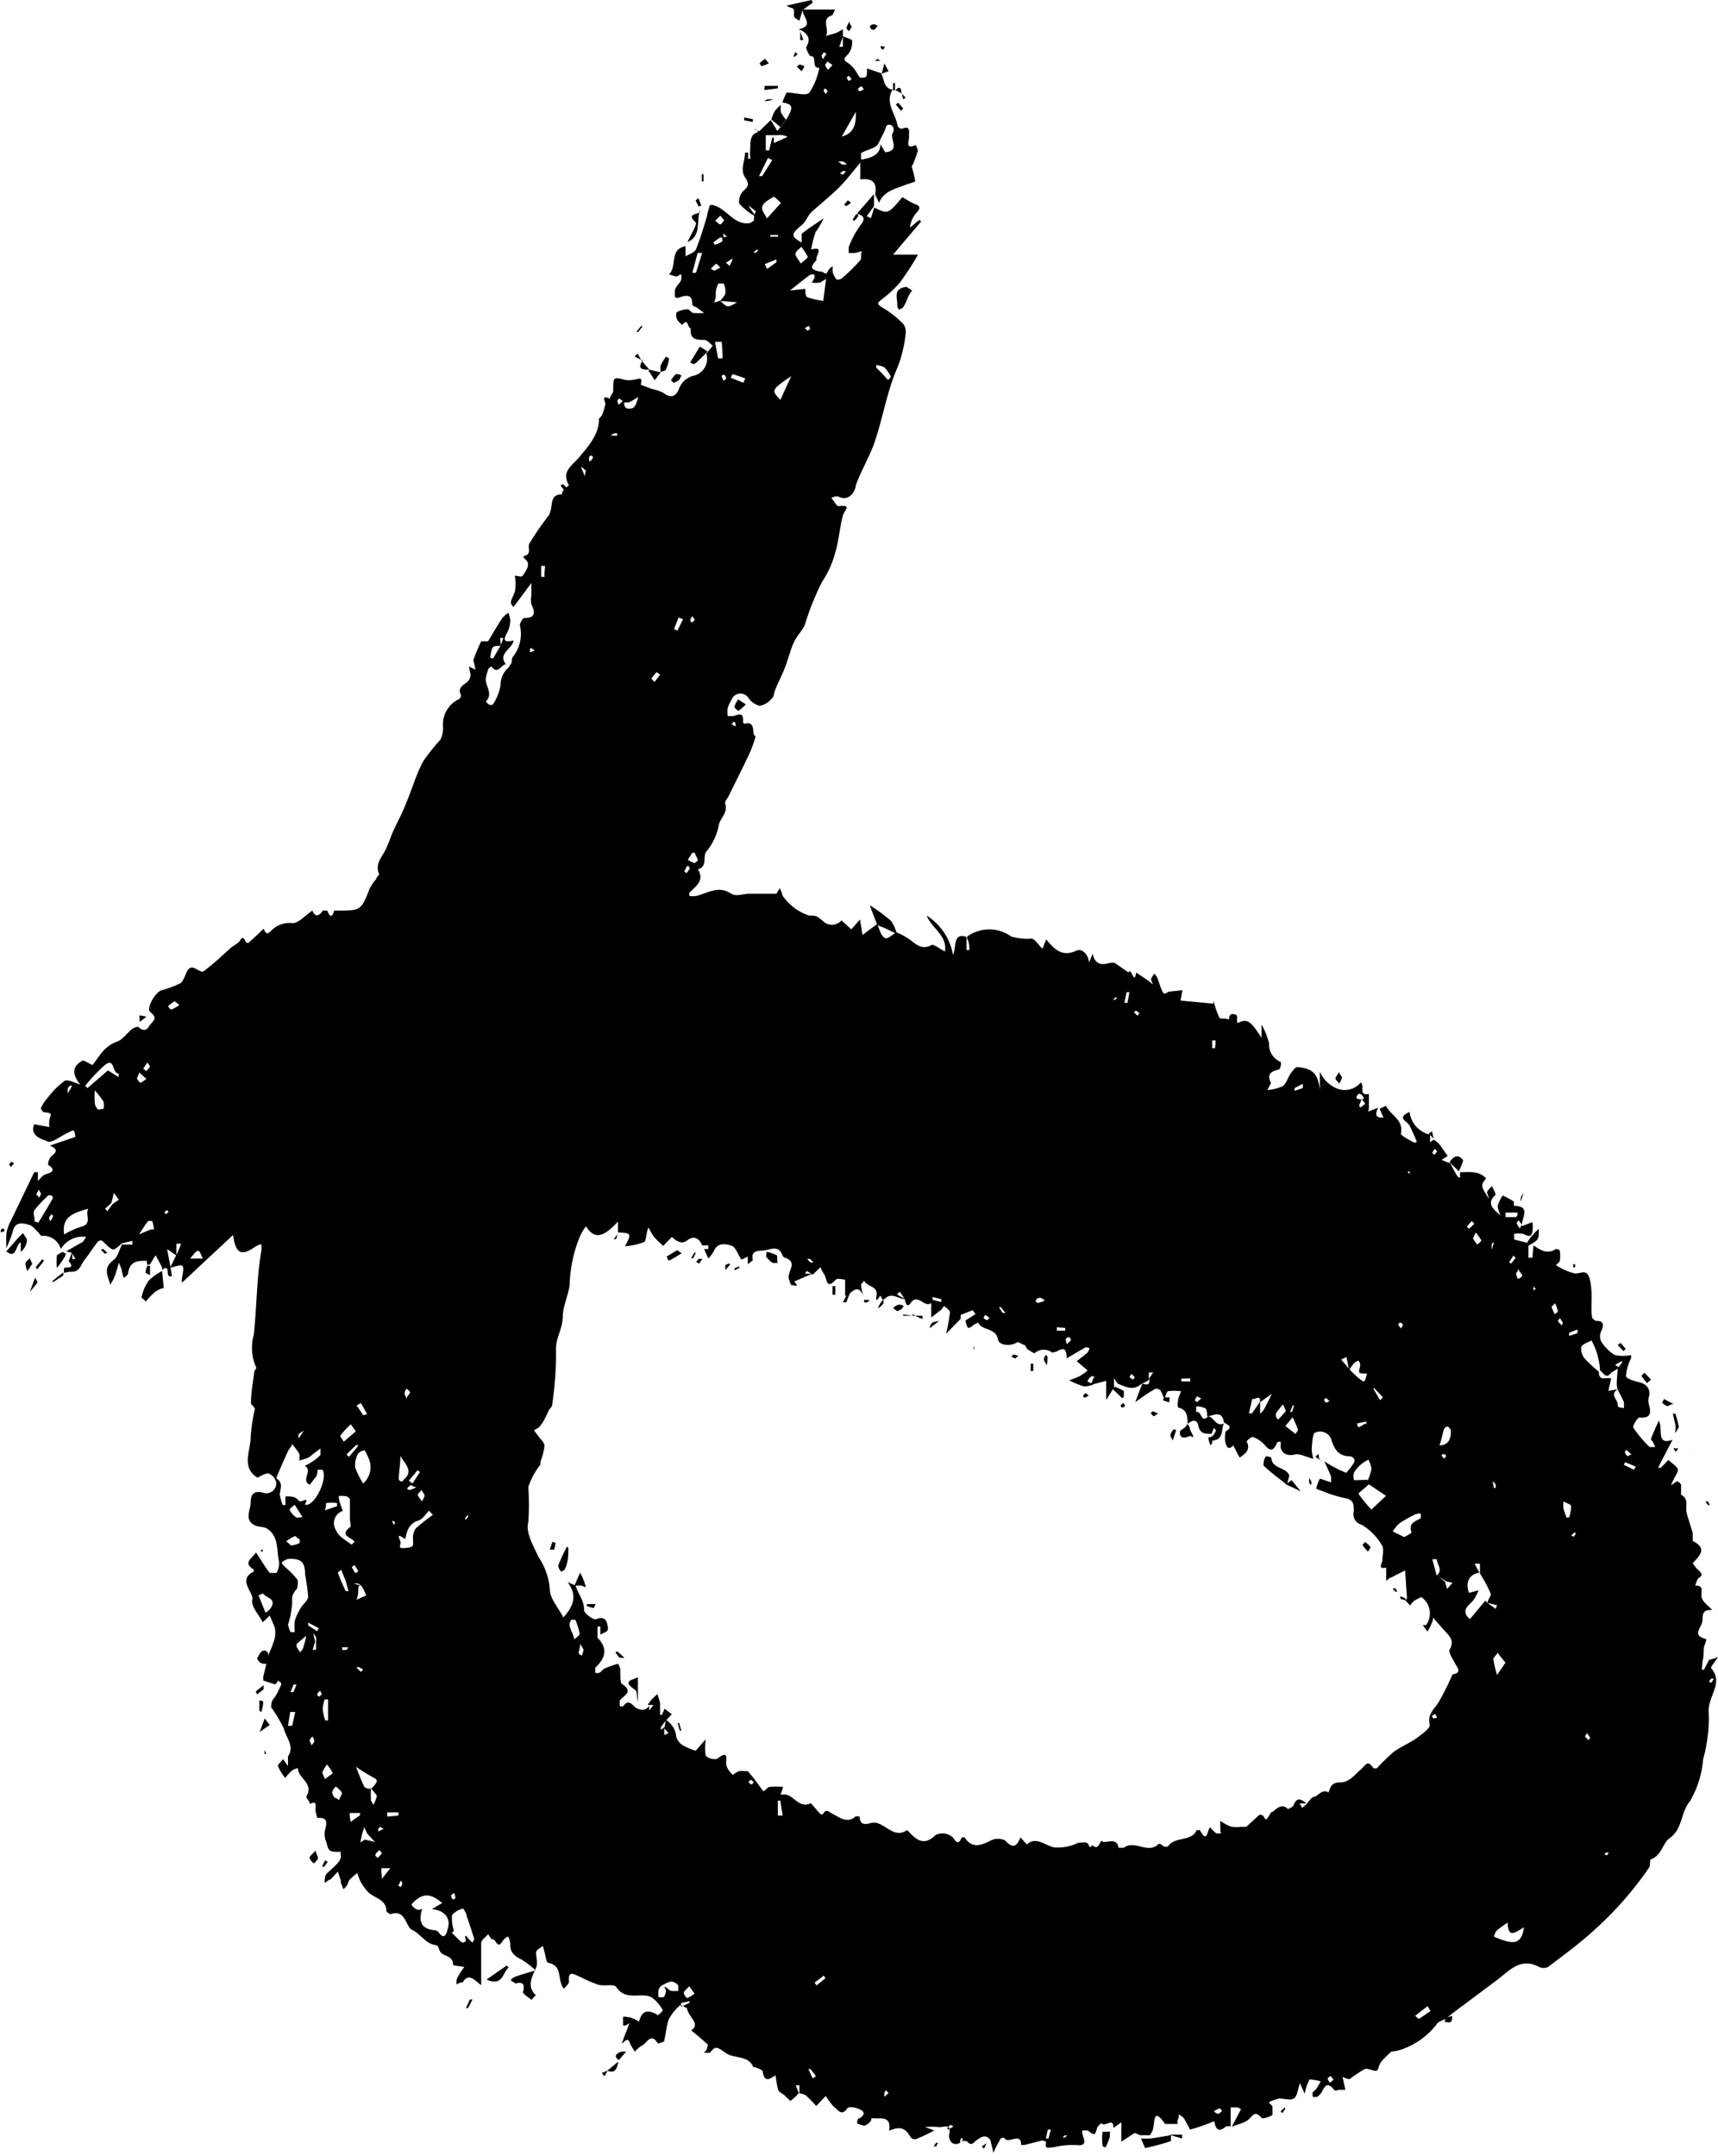 <svg xmlns="http://www.w3.org/2000/svg" viewBox="0 0 61.27 76.88"><title>xxiv-six-normal</title><g id="Layer_2" data-name="Layer 2"><g id="Layer_3" data-name="Layer 3"><path d="M27.27,8.19a2.37,2.37,0,0,1-.58-.45c-.06-.09,0-.36.14-.48s.23-.22.05-.48,0-.58,0-.88c0,0,.07,0,.11,0v.22h.08a1.86,1.86,0,0,1,0-.41c0-.2,0-.49.29-.54h0l.44-.43h0l.23.39L28.14,5l.2-.26c.28-.46.26-.56-.13-.63.06-.15.12-.29.15-.35.3,0,.69.14.82,0a2.5,2.5,0,0,0,.35-.88c-.16,0-.16-.06-.18-.27s-.13-.11-.17-.18-.14-.24-.11-.3c.19-.33,0-.49-.25-.63h0c.55-.14.08-.46.12-.7v0h1.16C30.05.87,30,1,30,1c-.45.13-.08.52-.24.74l.36-.1a2,2,0,0,0,.25-.14l0,.27-.13.36.13,0V1.75c.12.06.33.11.33.16a.7.7,0,0,1-.14.48c-.17.16-.18.21,0,.32a1.16,1.16,0,0,1,.28.3s.13.23.15.22c.24,0,.24,0,.24-.33l.5.17h0c.12.2.08.53.41.59h0c-.28.47.11.85.18,1.28,0,.05.12.13.16.11.34-.13.23.15.25.28s-.18.48.25.3c0,.07.07.14.06.21a3.17,3.17,0,0,1-.14.4c0,.06-.08.12-.07.17s.1.34.12.52a2.15,2.15,0,0,1-.29.1c-.38.16-.82.22-1,.66l-.14-.29c.09-.44-.12-.6-.53-.54l0-.6c-.3.36-.51.64-.75.88s-.66.59-1,.89c-.13.14-.2.35-.34.46-.39.32-.39.4,0,.62,0-.09,0-.26,0-.31.24-.2.52-.37.78-.55a2.52,2.52,0,0,1-.28.48,3.42,3.42,0,0,0-.16.63c.48-.14.16.22.19.33s-.44.34.1.45c.23,0,.2.18.3,0s.12-.13.18-.19a1,1,0,0,0,0,.24.8.8,0,0,0,.14.24.24.24,0,0,0,.19-.05,6.55,6.55,0,0,0,.65-.64c.06-.07,0-.21.06-.32l-.25.06a1.66,1.66,0,0,1-.22,0,1.41,1.41,0,0,1,0-.21A3.1,3.1,0,0,1,31,8.49c.2-.26.1-.33-.12-.42h0l.6-.69v.43l-.26.36.15.07.12-.38s0,0,0,0c.49.24.49.24,1-.37.14.08.26.16.39.22s.35.1.11.34a1,1,0,0,0-.23.53l.34-.28.06.06-1,1.18h.89a9.8,9.8,0,0,1-.65,1,4.13,4.13,0,0,1-.65.6c-.14.12-.18.15,0,.27a3.5,3.5,0,0,1,.78.61.48.48,0,0,1,.08.34,4.82,4.82,0,0,1-.27,1.15c-.4.89-.54,1.86-.86,2.78-.19.51-.48,1-.65,1.48,0,.14-.2.62-.64.39-.05,0-.15,0-.23.06.09.1.19.3.26.29.49-.06.21.14.15.33-.11.42-.14.86-.26,1.28a3.53,3.53,0,0,1-.49,1.1A10,10,0,0,0,29,22.78c-.12.21-.29.39-.39.61s-.2.61-.32.91-.21.46-.31.7-.05.27-.13.35a.76.76,0,0,1-.44.28.69.69,0,0,1-.4-.27.34.34,0,0,0-.61.05,1.64,1.64,0,0,0-.14.3,1.27,1.27,0,0,0,0,.28,1.64,1.64,0,0,0,.23,0c.18-.07.34-.12.32.18,0,0,0,.1.05.1.45-.13.23.43.4.44a4.44,4.44,0,0,1-.19.55c-.25.54-.52,1.07-.78,1.6-.05.09-.14.19-.12.25.12.34-.2.54-.23.8a2.07,2.07,0,0,1-.45.93c-.12.17.06.52-.29.62.25.41-.08.6-.3.83a.22.22,0,0,0,0,.12,1,1,0,0,0,.24,0c.41-.1.79-.39,1.25-.08.16.11.43,0,.64,0H28l.12-.2a1.48,1.48,0,0,1,.1.27,1.85,1.85,0,0,0,.95.71c.26,0,.26,0,.53.23a.45.45,0,0,0,.62-.06l.35.32.31-.35s0,0,0,0l.09.55.52-.39h0c.08.16.12.38.25.48s.29-.12.45-.18h0a2.55,2.55,0,0,1,.43.23c.25.18.46.42.83.21.08,0,.29.15.46.24.09-.58-.48-.83-.65-1.28a2.09,2.09,0,0,1,.94,1.41c.13-.36,0-.8.48-.65,0,.16,0,.32,0,.47h.1c0-.14,0-.27-.08-.41a.1.1,0,0,0,0-.07,1.34,1.34,0,0,1,1.58,0,2.15,2.15,0,0,0,.71.07c.13,0,.25.23.4.36l.13-.33c.3.35.56.64,1.08.4.19-.09.42.12.45.42l.13-.31c.08.39.32.41.6.33a.41.41,0,0,1,.19,0l.49.34c.08-.24.2.49.27,0l.42.28.17.14c0-.06-.07-.13-.06-.19a.76.76,0,0,1,.12-.19.71.71,0,0,1,.1.14c.07.17.11.34.19.5s.16,0,.25,0l.46-.05-.07.37,1.18.11,0-.12a2.67,2.67,0,0,0,.21.62c0,.06.22,0,.34.07,0-.25.16-.21.25-.17s0,.2.06.29c.33-.16.45-.1.85.53V37a2.39,2.39,0,0,1,.27.67.67.67,0,0,0,.42.66.42.42,0,0,1-.05.26c-.26.07-.48.14-.3.49,0,0-.08.15-.13.25a1.58,1.58,0,0,0,.55-.14c.13-.1.18-.31.28-.45s.18-.24.25-.23c.56.06.72.25.79.81l0-.65a1.13,1.13,0,0,0,.65.62.74.74,0,0,0,.81-.23c.16.12-.1.49.29.41v.39c0,.12,0,.25-.06.25l.39-.15c-.09.2-.14.37.19.35L49.51,40l.23-.11c.15.34.64.49.53,1,0,.06.26.2.41.28s.13,0,.16,0c-.08-.18-.16-.38-.26-.57s-.48-.26,0-.49a.94.94,0,0,0,.73.81h0l0,.27.13-.09h0a.78.78,0,0,1,.2.16c.11.14.2.29.3.42l-.22.14.32.13h0c.07.14.14.28.22.41s.08.07.12.1v-.2c.32,0,.67-.06.93.22-.2.26-.2.26.11.74-.05-.17-.09-.24-.07-.27a1.12,1.12,0,0,1,.18-.2c0,.07.06.13.08.19s.06.14,0,.16c-.3.3,0,.51.22.71a1,1,0,0,1-.11-.35,1.57,1.57,0,0,1,.18-.37,2.56,2.56,0,0,1,.4.22s0,.15,0,.15c.67,0,.22.5.3.72l.36-.14a1,1,0,0,1,0,.34c-.05.24-.18.14-.33.08a.74.74,0,0,0-.32,0c0,.06,0,.17,0,.19s.26.07.46.13a1.54,1.54,0,0,1,.2-.28,2.27,2.27,0,0,1,.22-.22c0,.39,0,.39-.37.6,0,.15,0,.29,0,.43l.14,0L55,44.87c.25.17.49.33.8.13,0,0,.13,0,.14.07a1.27,1.27,0,0,1,0,.34c0,.06-.09.11-.14.16a1.94,1.94,0,0,0,.68.3c.26,0,.46-.2.55.31s0,.85.06,1.27c0,0,.09.11.14.11.27,0,.3.13.18.38a.43.43,0,0,0,0,.35,1.53,1.53,0,0,0,.49.49,1.4,1.4,0,0,0,.58,0s0,.06,0,.12a1.55,1.55,0,0,0-.18.63c0,.1.32.18.51.23s.4.23.3.53a.45.45,0,0,0,0,.23c.08.29.11.52-.33.49-.07,0-.26.3-.22.36a4.16,4.16,0,0,0,.58.69s.13,0,.2,0a1,1,0,0,0-.07-.15c0-.05-.1-.11-.08-.14.08-.21.17-.42.28-.65.16.28-.12.9.49.68l-.52,1,.1,0,.27-.28c.12.12.35.25.34.37s-.19.33-.24.54a1.07,1.07,0,0,1,.22-.15s.12.07.13.12,0,.33,0,.36c.27.14.17.36.19.57a1.77,1.77,0,0,0,.08.31l.15.49c0,.1,0,.26,0,.28.53.27.25.52,0,.79,0,0,.07.11.12.17s.16.13.19.22-.1.12-.14.19a1.43,1.43,0,0,0-.08.22c.3,0,.21.16.22.37s.24.33.38.5c-.17,0-.35,0-.34.32s-.44.57.13.72c0,.1-.06.19-.08.29s0,.33-.05.49L61,60l.08,0,.18-.35.32-.09-.24.33,0,.06c.46.55-.15,1-.09,1.6a5.46,5.46,0,0,1-.2,1.64,3.53,3.53,0,0,1-.47,1.5c-.34.4-.25,1-.74,1.33-.22.15-.27.61-.65.74-.06,0,0,.24-.09.33a12.33,12.33,0,0,1-1.94,2.2c-.52.48-1.09.89-1.64,1.31a.36.36,0,0,1-.32,0c-.68-.36-1.07.15-1.52.48L52.45,72c-.2.14-.39.3-.59.45l0,0c-.11.06-.26.1-.31.19a2.68,2.68,0,0,1-1.14.86,1.61,1.61,0,0,1-.48.12,4,4,0,0,0-.36.36c-.08.09-.09.29-.17.32s-.31-.1-.42-.06a5.63,5.63,0,0,0-.54.36s-.1,0-.25-.08l.1.46-.18,0c-.08,0-.2.06-.22,0-.2-.23-.29-.22-.43.06a.61.61,0,0,1-.17.19.42.42,0,0,1-.16,0,.32.32,0,0,1,0-.17s.09-.07.12-.11.11-.18.16-.27a2,2,0,0,0-.4-.07s-.06.14-.09.21-.05.18-.08.3l-.17-.37c-.08.22-.09.46-.22.54s-.34,0-.52,0a1.74,1.74,0,0,0-.36.13c0,.06.12.11.12.17s0,.24,0,.28-.34.16-.38.12c-.2-.22-.26-.18-.42,0s-.43.21-.65.31l.33-.63-.12-.06H44.2v.67c-.06,0-.13,0-.16,0-.25.22-.37.14-.42-.16,0,0-.06,0-.06,0a6,6,0,0,1-.81.28s-.14-.28-.23-.42a.74.74,0,0,0-.17-.12c0,.07,0,.14-.05.21a.39.39,0,0,1,0,.13c-.15,0-.39,0-.44,0-.43-.63-.36-.07-.43.17,0,.08-.07.15-.1.23l-.34,0c-.08,0-.18-.1-.23-.07s-.3.2-.46.3c0-.16,0-.32,0-.49a1.46,1.46,0,0,0,0-.2l-.28.2h0c0-.41-.31,0-.43-.17,0,0-.13.1-.15.16-.08.29-.09.29-.34.1,0,0-.11,0-.17,0s0,.15,0,.2c.13.3,0,.35-.26.32a3,3,0,0,0-.78.08c-.17,0-.34.1-.27-.19a.26.26,0,0,0-.15-.05l-.63.16-.11,0c0-.49-.47,0-.61-.26-.05,0-.13,0-.16.1a3,3,0,0,0-.22.44l-.11-.46h0c-.18-.25-.38-.06-.48,0s-.18.25-.34.06a.21.21,0,0,0-.2,0c-.33.24-.48-.08-.45-.25.1-.44-.2-.25-.36-.27a2.57,2.57,0,0,0-.5,0l.33.12a6.28,6.28,0,0,1-.65.31.21.21,0,0,1-.19-.06c-.19-.34-.37-.41-.77-.24.09-.58-.35-.4-.63-.45,0,0,0,.11-.08.16a.32.32,0,0,1-.18.11.9.9,0,0,1-.25-.08c0-.06,0-.16.07-.18s.27-.18.08-.29-.45-.14-.5-.07c-.23.33-.36,0-.49-.06a2.66,2.66,0,0,1-.28-.38l-.34.36a4.44,4.44,0,0,0-.37-.38.56.56,0,0,0-.23-.07c0-.1,0-.19,0-.29h-.13l.11.28a2.62,2.62,0,0,1-.3.28s-.13-.12-.2-.19-.21-.12-.24-.21a4.17,4.17,0,0,1-.09-.51c-.17.08-.39.31-.46-.14,0-.06-.17-.11-.26-.15s0,0-.07,0c-.18-.45-.68-.29-1-.52s-.36-.24-.55,0c0,0-.15,0-.22,0a.45.45,0,0,0,.11-.13c0-.06.07-.17,0-.19-.18-.17-.37-.32-.56-.48.36-.23-.12-.49-.15-.79,0,0-.22-.12-.25-.1a1.73,1.73,0,0,0-.4.5c-.09.25-.1.53-.17.79,0,0-.21.08-.22.07-.25-.42-.39,0-.56.07a1.09,1.09,0,0,0-.26.22,2.4,2.4,0,0,1-.16-.27c-.08-.2-.11-.2-.31,0h0c.06-.17.12-.34.19-.51l.09-.24a.75.75,0,0,1-.15.09s-.08,0-.08,0,0-.23,0-.29.18,0,.26,0a1.77,1.77,0,0,1,.31.15c.11-.44.36-.42.68-.23,0,0,.18-.16.17-.17a1.36,1.36,0,0,0-.39-.46c-.38-.21-.92.15-1.27-.37-.08-.14-.47,0-.71-.11a5.05,5.05,0,0,1-.59-.26c-.2-.08-.43-.26-.39.18,0,.07-.1.15-.15.22s-.11-.11-.13-.17c-.1-.27,0-.63-.46-.73-.07,0-.09-.24-.13-.38l-.06-.22c-.08.07-.22.13-.24.22s.08.4,0,.55c-.16.36-.34.68,0,1-.06,0-.15.16-.16.15s-.32-.21-.31-.27c.08-.28,0-.38-.26-.31,0,0-.11-.07-.16-.1s.09-.12.14-.14c.22-.08.45-.14.73-.23a3.3,3.3,0,0,0-.51-.39c-.25-.12-.41-.26-.39-.56a.79.79,0,0,0-.08-.26.67.67,0,0,0-.2.17c-.19.34-.24-.14-.38-.06a1.85,1.85,0,0,1-.13-.19c-.09.11-.25.21-.25.32,0,.47,0,.94,0,1.5-.27-.21-.45-.44-.66-.1,0,0-.12,0-.18.06s-.05-.18,0-.24a3,3,0,0,1,.24-.37l-.4-.06c0-.28-.2-.31-.38-.4a.37.37,0,0,1-.13-.2c-.05-.15-.07-.08-.29-.17s-.42-.38-.66-.49-.23-.76-.77-.56c0,0-.15-.07-.15-.11,0-.44-.46-.46-.67-.7a1.9,1.9,0,0,1-.26-.37,2.49,2.49,0,0,1-.11-.29,3.08,3.08,0,0,0-.27.24c-.05.05-.05.13-.09.19a.93.93,0,0,1-.13.15l-.09-.22c0-.13-.07-.27-.11-.41l-.26.28c-.06,0-.14.08-.21.13,0-.11,0-.24.05-.31s.32-.28.45-.45.05-.24.07-.36a1,1,0,0,1-.24,0c-.26,0-.22-.27-.3-.41a.71.71,0,0,1,0-.43c.07-.28,0-.39-.29-.36a1.32,1.32,0,0,1-.07-.3c0-.13.07-.34-.2-.2,0-.1-.15-.23-.12-.28.27-.46-.3-.64-.31-1a.67.67,0,0,0-.21.09,2,2,0,0,0-.24.26,2.08,2.08,0,0,1-.26-.42c0-.06.12-.17.19-.25l.17.25,0-.35c.25-.36-.07-.66-.15-1a5.32,5.32,0,0,0-.45-.75c0-.07,0-.21.09-.31s.17-.28.24-.43,0-.13-.05-.19-.09.11-.13.11-.29-.09-.43-.13v-.15l.2-.81h0a3.4,3.4,0,0,0,.21-.56,1,1,0,0,0,0-.37c-.05-.14-.12-.28-.18-.43l-.25.24c-.12-.24-.43-.57-.37-.81s-.55-.71.05-1c0,0,0-.06,0-.07-.41-.25-.05-.4.08-.61.17.26.32.51.49.73,0,0,.22,0,.24,0a.67.67,0,0,0,.09-.41c-.09-.4,0-.88-.41-1.16-.12-.09-.32-.06-.46-.13-.38-.2-.14-.54-.14-.82s.11-.43.45-.34a.35.35,0,0,0,.46-.37.45.45,0,0,0-.28-.32c-.12,0-.27.1-.39.15-.59-.37-.24-.95-.24-1.45a6.38,6.38,0,0,1,.15-1c0-.06-.14-.14-.14-.21,0-.38.08-.76.12-1.14,0,0,.08-.1.07-.12a1.7,1.7,0,0,1-.09-1.17c.11-1,.1-2,.27-3a.93.93,0,0,0,0-.23.73.73,0,0,0-.22.09c-.49.34-.69.26-.79-.42L6.8,46.2a.48.48,0,0,1,0-.16c.09-.52.09-.52-.42-.37.07-.16.15-.32.23-.48s.11-.26.16-.38l-.17,0,0,.42L6.27,45l.12.64.05.32c-.28.12,0-.47-.35-.22h0s0-.07,0-.09l-.23-.43-.21.34h-.1c0-.19,0-.13-.12-.14-.38,0-.52.15-.56.49,0,0-.09.08-.15.12l-.06-.21c0-.12-.08-.23-.11-.34a3.37,3.37,0,0,1-.1.34,1.41,1.41,0,0,1-.21.45c-.08-.31-.27-.59.11-.87.16-.11.21-.37.31-.56l.37,0,0-.13-.35.08c-.12.08-.26.25-.36.22s-.25-.21-.39-.32a.18.18,0,0,0-.14.06c-.16.2-.3.43-.46.63s-.16.45-.51.43c-.17,0-.2.08-.23,0v-.11c0-.1.45.06.17-.27,0,0,.08-.22.13-.34v.27l.11,0-.12-.22-.21-.06h0l.6-.34s.08-.12.11-.18l-.2,0a.92.92,0,0,0-.7.44v0a.65.65,0,0,0-.68-.47c-.05,0-.1-.11-.16-.16s-.18-.21-.28-.23-.48-.18-.58.18-.16.43-.24.65h0a4.89,4.89,0,0,1,0-.54,1.52,1.52,0,0,1,.12-.36l.87-1.81.13,0v.31c.09-.08.16-.19.26-.23s.48-.1.1-.35a.5.5,0,0,1,.14-.32c.25-.18.12-.27-.07-.36L3,41c-.06-.29,0-.28-.4-.08-.2.11-.47.31-.6.24s-.65-.16-.47-.61l.54.1a1.27,1.27,0,0,1,0-.26c.08-.24.09-.24-.21-.27,0,0-.11-.11-.09-.14A1.23,1.23,0,0,1,2,39.62,3,3,0,0,1,2.62,39c.12-.06.35.08.55.13-.23-.28-.36-.62.09-.85.07,0,.22.1.35.16.23-.29.41-.67.86-.83.22-.07.37-.32.57-.47,0,0,.17-.09.2-.06s.24.22.37,0,.37-.28.06-.53c-.16-.13.18-.72.41-.78a3.78,3.78,0,0,0,.69-.26,1.31,1.31,0,0,0,.16-.3c.1-.27.21-.31.44-.16,0,0,.15.08.18.06.19-.14.37-.29.55-.45l.45-.41c.09-.07.19-.12.27-.19s.13-.31.26,0c0,0,.1.05.11,0,.18-.15.34-.31.52-.48.06.08.07.28.28.06a.89.89,0,0,1,.75-.26c.22,0,.46-.28.71-.45.08.2.21.25.37,0,0,0,.16,0,.16,0,.09.23.17.27.25,0,0,0,.1,0,.15,0,.77,0,.82,0,1.11-.78a2,2,0,0,1,.24-.35c0-.06.11-.14.1-.17-.16-.37.11-.61.24-.89s.18-.46.28-.68.32-.63.46-1c.2-.48.35-1,.59-1.45a7.57,7.57,0,0,1,.62-.78.93.93,0,0,0,.09-.45,1,1,0,0,1,.59-1s.07-.1.05-.13c-.16-.33.18-.37.29-.55s0-.31,0-.47l.23.11L17.19,24a6.72,6.72,0,0,1,.28-.67s.14,0,.22,0,0,0,0,.06a.31.31,0,0,1,.05-.1c.16-.27.32-.54.49-.8a1.24,1.24,0,0,1,.21-.18,1.25,1.25,0,0,1,.07.26,1,1,0,0,1-.08.38c-.1.22-.29.46.2.35-.07.33-.57.45-.28.85-.17,0-.28.39-.51.08a.18.18,0,0,0-.11.08,1.68,1.68,0,0,0-.09.32c-.05.27.28.56,0,.84a.44.44,0,0,0,.1.11.16.16,0,0,0,.15,0,1.82,1.82,0,0,0,.27-.67.83.83,0,0,1,.28-.64,1.22,1.22,0,0,0,.12-.19c0-.07,0-.16.06-.22a1.31,1.31,0,0,0,.23-1.1c0-.08.1-.26.15-.26.4,0,.41-.19.26-.49a.84.84,0,0,1,0-.32c0-.12,0-.24,0-.44l-.64.86c-.14-.18-.11-.16.05-.54a1.61,1.61,0,0,0,0-.58c.1,0,.24.06.28,0,.22-.3.24-.45.11-.57s-.05-.09-.08-.13c.32-.05.13-.31.21-.45a10.84,10.84,0,0,1,.69-1,.56.56,0,0,0,.07-.18c.06-.24,0-.58.4-.57,0,0,0-.09.05-.14l.09-.09.11-.1c-.29-.5.13-.7.37-1s.72-.78.7-1.37c0,0,.09-.08.11-.13a2.22,2.22,0,0,0,.12-.39c0-.09-.17-.35.16-.19,0-.1.13-.2.12-.3,0-.47,0-.48.4-.38a.7.7,0,0,0,.32,0c.15,0,.36-.16.26.18l.4.15a1.63,1.63,0,0,1,.39.13c.24.18.44.19.57-.12a.74.74,0,0,1,.56-.49.62.62,0,0,0,.42-.78h0l.23-.28c-.1-.08-.19-.2-.3-.21-.28,0-.52,0-.49-.42-.12,0-.08-.4-.3-.11-.07-.07-.16-.13-.19-.22a.28.28,0,0,1,0-.24.9.9,0,0,1,.39-.1c.06,0,.12.12.19.13a2.56,2.56,0,0,0,.39,0l-.28-.21c-.05,0-.14-.06-.14-.09,0-.38-.21-.34-.47-.25a.2.2,0,0,1-.14,0,.76.76,0,0,1,0-.3c.05-.12.16-.21.21-.32a.49.49,0,0,0,0-.21c-.05,0-.11.08-.16.08a1.38,1.38,0,0,1-.27-.08c.3-.28,0-.9.59-1h0v.36c.13-.08.32-.13.37-.25.16-.39.28-.8.4-1.2,0-.1.05-.19.07-.29s.06-.12.22-.06c.44.16.68.68,1.21.62a.5.5,0,0,0,.17-.1c0-.11,0-.21.07-.32L27,7.78c.05.08.1.17.16.25A1.83,1.83,0,0,0,27.27,8.19ZM11.55,59l-.09.29h.12l0-.3a.39.39,0,0,0,0-.15.57.57,0,0,0-.1-.13ZM4.28,43.36l-.22.2.08.09.18-.25.23-.16L4.37,43Zm37,6.27.16-.23-.16,0v.28l-.28.14c-.26.23-.52.11-.77,0-.08,0-.13-.14-.19-.21v.34S40,50,40,50l-.24.38c0-.18,0-.23,0-.28s0-.27,0-.4l-.42.11a.84.84,0,0,1-.37.09,3,3,0,0,1-.53-.22,3.31,3.31,0,0,0,.36-.14,2,2,0,0,0,.3-.21L38.71,49l.38-.3a.67.67,0,0,0,.08-.17c-.06,0-.14-.06-.18,0-.21.11-.4.23-.64.37,0-.37-.11-.39-.37-.24-.06,0-.15.07-.19,0a.5.5,0,0,0-.59.06,2.34,2.34,0,0,1-.25-.15.84.84,0,0,1-.11-.21l.16-.18,0,0-.11.25c-.11,0-.25-.14-.31-.1-.22.14-.64.12-.68-.11-.08-.42-.56-.3-.71-.6l-.13.07c-.24.18-.24.18-.32-.14l.36-.23L35,47.18l-.43.17,0,.14-.52.53a6.56,6.56,0,0,0,.14-.76c0-.06-.1-.14-.17-.2s-.09.07-.15.11l-.35.27v-.52c-.23.2-.48-.36-.73,0-.09.15-.18.09-.21-.13l-.18-.27-.1.1.3.17c-.25,0-.49-.28-.75,0,0,0-.05,0-.08,0h0a.4.4,0,0,0-.07-.13s-.19.35-.13,0-.35-.31-.45-.54c0,.06-.11.11-.1.16a1.8,1.8,0,0,0,.08.39c-.15-.36-.32-.24-.51-.06l-.14.07,0-.59c-.09,0-.27-.06-.33,0-.34.37-.31,0-.41-.18a1.3,1.3,0,0,1-.14-.26l-.27.26-.22-.13-.06.1.27,0L29,46l-.37.16c.25.26-.05.1-.1.13a1.17,1.17,0,0,1-.09-.24c-.06-.25.36-.59-.16-.75a.16.16,0,0,1-.07-.09c-.14-.37-.44-.18-.66-.16s-.47,0-.39.35c0,0-.11.09-.18.14l0-.27-.23.11c-.13-.2-.21-.46-.35-.5s-.48-.15-.62.17a1.19,1.19,0,0,1-.21.29L25.42,45l.15,0s0-.12,0-.13h-.22c-.11-.28-.32-.35-.53-.18s-.41,0-.55-.12l-.31.32c-.11-.11-.23-.21-.33-.33a2.17,2.17,0,0,1-.19-.33c-.1.2-.07.47-.16.52a2.38,2.38,0,0,1-.68.15c.24-.44.23-.48-.25-.49h0l0-.39c-.54.59-.85.63-1.14.17a1.64,1.64,0,0,0-.25.44,4.86,4.86,0,0,0-.33,1.55c0,.36-.24.79-.25,1.24s-.25.73-.24,1.16A12.61,12.61,0,0,1,20,50.57c0,.06-.08.11-.11.17s-.1.21-.15.31a1.57,1.57,0,0,1-.2.3,1.18,1.18,0,0,1-.19.11l.16.21c.08.12.22.23.22.35a2.15,2.15,0,0,1-.14.54c0,.07,0,.15-.07.21a2.59,2.59,0,0,0-.37.72,8.89,8.89,0,0,1,0,1.26c-.1.35.18.83.36,1.22a2.45,2.45,0,0,1,.41,1.17c0,.33.32.67.48,1,.34-.38.53-.77.15-1.26l.29.12h0c.08.3.31.53.3.88,0,.11.34.36.43.32.34-.14.39.1.42.29s-.18.18-.27.27v-.3h-.1l0,.4c.35.36.32.69-.08,1.07,0,0,0,.12,0,.18a.18.18,0,0,0,.13,0c.07,0,.12-.12.2-.15a3.39,3.39,0,0,1,.48-.17.51.51,0,0,1,.08.18c0,.18,0,.47.05.53.45.29.08.41-.07.6,0,0,0,.13,0,.2a.27.27,0,0,0,.13,0c.19-.29.35,0,.45.06s.35.15.47-.08l0,.17.16-.19-.21,0a1,1,0,0,1,.12-.17c.07-.08.15-.15.22-.22a2,2,0,0,1,.1.32c0,.14,0,.28,0,.42h.07l.09-.22.26.2-.17.18a3,3,0,0,0-.22.28s0,.06,0,.1l.12-.1,0,.28.15-.07L24,62.09l.06-.3a.8.8,0,0,1,.37.61.53.53,0,0,0,.24.3,2.25,2.25,0,0,0,.45.19l.36-.41a1.87,1.87,0,0,0,0,.59.45.45,0,0,0,.4.11c.46-.34.29,0,.34.25a.71.71,0,0,0,.23.32s.14-.11.22-.13.26,0,.31,0c.21.23.38.49.55.71.07,0,.14-.14.23-.15a2.64,2.64,0,0,1,.48,0l-.09.27.17,0c.32.05.49.51.91.31,0,0,.22.26.34.39a.11.11,0,0,0,.09,0c.13-.22.19-.08.36,0s.5.36.79.09a.27.27,0,0,1,.16,0c0,.27.16.3.39.23.47-.13.78.61,1.3.25l.09.09c.28.3.55.46.92.09a.55.55,0,0,1,.62.08c.08.09.18.34.32,0,0,0,.08,0,.1,0,.27.41.58.29.94.11a.57.57,0,0,1,.51,0c.26.3.42.22.54-.11l.23.25c.35-.31.68.07,1,.11a1.71,1.71,0,0,0,.84-.17c.16,0,.32-.06.37.09s.1,0,.13,0c.25.23.27-.24.35-.14s.53-.18.58.23c0,0,.15,0,.19,0,.39-.3.87.25,1.24-.14,0,0,.09,0,.14.06s.2.06.22,0c.26-.33.81-.13,1-.55h.11c.28.51.25,0,.37-.1a1.52,1.52,0,0,0,.22.22s.09,0,.14,0,0-.07,0-.11,0-.21,0-.34a1.71,1.71,0,0,0,.39.21,1.31,1.31,0,0,0,.39,0,.38.38,0,0,0,.15,0l.47-.43a.2.2,0,0,1,.14.05c.09.16.09.16.19,0s.08-.14.13-.15.31-.36.55-.1c0,0,.18-.07.2-.13.12-.32.28-.22.46-.07l-.24,0,.09.16.15-.13c.09-.1.18-.26.29-.27s.28-.3.5-.15c.07-.21.11-.36.42-.36s.5-.26.71-.44.25-.39.47-.07a.21.21,0,0,0,.13,0,7.53,7.53,0,0,1,.57-.56c.26-.2.58-.32.84-.51s.49-.36.47-.48c-.09-.37.15-.54.31-.79a9.18,9.18,0,0,0,.5-1,.07.07,0,0,1,0,0c.35-.06.18-.23.09-.4s-.24-.39-.19-.49c.18-.32,0-.47-.18-.67s-.26-.29-.41-.47c0,.14-.07.23-.1.32l-.1.18-.17-.23s.1,0,.12,0a.71.71,0,0,0-.17-1s-.18.08-.26.14-.09.11-.14.16l-.17-.18.06-.07-.07-1-.51.26c-.06,0-.11.08-.16.11a1.49,1.49,0,0,1,0-.21,2.35,2.35,0,0,1,0-.26c-.33.07-.14-.16-.14-.26s.06-.4,0-.51a2.08,2.08,0,0,0-.74-.76.39.39,0,0,1-.28-.48c0-.25,0-.42-.33-.47a4.88,4.88,0,0,1-.82-.26l-.19-.07a1.4,1.4,0,0,1,.13-.36,1.63,1.63,0,0,1,.22.07l.18.06a1.29,1.29,0,0,0,0-.21c-.07-.18-.16-.36-.24-.54h0a4.46,4.46,0,0,0,.78.41s.21-.23.28-.37-.1-.22-.15-.22c-.4,0-.55-.25-.65-.56a.42.42,0,0,0-.57-.29c-.11,0-.12.37-.14.58a1.49,1.49,0,0,0,.06.36c-.25-.06-.49-.2-.68-.15s-.46,0-.49-.29a.55.55,0,0,0,0-.17c-.05,0-.13,0-.14.07-.16.36-.3.19-.47,0a1,1,0,0,0-.39-.24c-.05,0-.21.14-.21.16.16.32-.07.44-.25.58L44.29,52c-.19.22-.25,0-.28-.11s0-.34,0-.38c.32-.18.06-.24-.05-.33-.07-.45-.37-.24-.6-.21,0-.1,0-.24-.06-.29a.84.84,0,0,0-.33-.07l0,.21c.19-.09.17.42.42.15.21,0,.28.39.57.25-.11.22,0,.58-.41.61,0,0,0,.12-.07.17a1.29,1.29,0,0,1-.08-.28s.11,0,.18-.08a1.51,1.51,0,0,0,.1-.17s-.05-.06-.08-.09l-.08.21c-.23,0-.41,0-.47-.28s-.23-.19-.39-.08h0c0-.24,0-.51-.34-.58a.51.51,0,0,1,0-.22c0-.12.07-.24.11-.36a1.78,1.78,0,0,0-.46,0c-.05,0-.08.16-.12.24l0,.13a1.49,1.49,0,0,0-.14-.37c0-.06-.17-.11-.21-.08a7.12,7.12,0,0,0-.7.47c.08-.23.17-.45.25-.66C41.16,49.82,41.33,49.91,41.3,49.63ZM13.41,65.85l-.11-.23-.08.25-.06.29.16-.1.36.08Zm38.48-9-.34-.21c.24-.21,0-.39,0-.58l-.16,0,.15.56.3.24.08.26.19-.22ZM26.11,8.93s-.09,0-.12,0l-.24.17.05.09a1.31,1.31,0,0,0,.27-.12s0-.1,0-.16l.17,0-.13-.13ZM12.64,56.84l-.16-.4s-.12.08-.12.1.11.28.17.42l.11.24.1,0ZM24,71.31c.08,0,.15.11.23.14a1.18,1.18,0,0,0,.27,0c0-.07,0-.16,0-.19a.38.38,0,0,0-.24-.14.76.76,0,0,0-.3.12c-.05,0-.14.1-.16.17a.84.84,0,0,0,0,.27c.06,0,.15,0,.18,0a.45.45,0,0,0,.08-.23A.47.47,0,0,0,24,71.31ZM18.17,23.49c-.1,0-.23,0-.28.05s-.07.2-.09.31.06.06.09.1l.27-.46.1-.28h-.11Zm-5,33.5s-.06-.06-.1-.06a.34.34,0,0,0-.14,0l.24.07s-.08,0-.08.09,0,.28-.07.42l.35-.16C13.32,57.22,13.26,57.1,13.19,57Zm32.07-6.52c.05-.32-.19-.07-.27-.13l-.12.52.11,0,.29-.42,0,.43a.58.58,0,0,0,.18-.23l.24-.48Zm3.18-1.18-.09-.44-.19.09.29.34a3.31,3.31,0,0,0,.33.32c.22.18.22.17.3-.16-.32,0-.31,0-.24-.27,0-.05,0-.13-.07-.19a.64.64,0,0,0-.14.08A2.11,2.11,0,0,0,48.44,49.29ZM26,11.18c.25.26.25.26.6.06L26,11.19c.06-.09.16-.18.18-.28a.7.7,0,0,0-.06-.34s-.17,0-.19,0a.89.89,0,0,0-.09.29,1.21,1.21,0,0,0,0,.19l-.06.2ZM58,50c-.29.19,0,.36,0,.53s.14.1.22.15a.85.85,0,0,0,0-.23c-.07-.16-.15-.3-.22-.45s0-.5,0-.75l.16-.2,0-.06-.25.14.15.1-.29.18c-.19.25-.27,0-.4-.08,0-.22-.06-.44-.12-.66a3,3,0,0,0-.18-.41c-.13.07-.33.13-.37.24a.56.56,0,0,0,.13.41,4.4,4.4,0,0,0,.5.46c0,.39.29.17.44.25l-.1.44ZM31.71,5.6l.17.29c.58-.06.12-.49.28-.71a.21.21,0,0,0,0-.19A.15.15,0,0,0,32,4.91s-.08,0-.1.1-.17.37-.26.56-.42.22-.62.35c0,0,0,.14,0,.2s.12,0,.17,0C31.47,6.05,31.71,5.93,31.71,5.6Zm-16,62.94.37-.22c-.28-.23-.55-.39-.88-.15-.08.06-.23.19-.21.22s.2.27.38.13c-.13.41-.08.72.43.77a.21.21,0,0,1,.15.07c.25.36.31-.07.33-.13C16.4,68.86,16.15,68.57,15.71,68.54Zm37.36-12c-.37.06-.51.35-.37.72l.34-.09a1.91,1.91,0,0,1-.16.32c-.15.21-.52.37-.15.71l.55-.66.08.08.29.21.05-.13-.34-.08c0-.12.15-.26.11-.34a4.84,4.84,0,0,0-.38-.71l0-.35-.19,0ZM10.49,53.82c.19,0,.36,0,.46.14s.41-.21.23.16h.09c.35-.09.73-1,.54-1.25,0,0-.16,0-.17,0s0,.2-.08.28-.19.26-.21.25c-.32-.15.13-.5-.17-.67a1.55,1.55,0,0,0,.22-.12,1.5,1.5,0,0,0,.34-.27s0-.15,0-.23l-.28.21a.61.61,0,0,1-.16.12,1.7,1.7,0,0,1-.32.1.67.67,0,0,0,0-.25,2.78,2.78,0,0,0-.26-.34c0,.09-.1.17-.14.26s-.2.43-.29.65-.14.31-.11.33c.25.16.11.38.11.58a2.42,2.42,0,0,0,.1.36l.1,0Zm.09,4.58a2,2,0,0,0,.09.26s.15,0,.15,0a2.68,2.68,0,0,1,0-.4,2.23,2.23,0,0,1,.22-.47c.08-.13.25-.25.26-.39a7.67,7.67,0,0,0-.11-.8c0-.45-.15-.57-.61-.55a.8.8,0,0,0-.22.12c0,.06.08.13.13.18a3.41,3.41,0,0,1,.42.43c.05.07,0,.28,0,.31s-.22.21-.18.45A3,3,0,0,1,10.58,58.4ZM16.5,69.32l-.08.06c.11.1.21.22.32.31s.12,0,.19,0c-.07-.32,0-.2.13-.05a.81.81,0,0,0,.1.09s.07-.1.06-.13c-.08-.28-.18-.56-.27-.83,0-.08-.07-.16-.1-.23s-.38.12-.42.22A1.44,1.44,0,0,0,16.5,69.32ZM29.77,10.41c-.15.08-.19.13-.24.13a1.22,1.22,0,0,1-.27,0l.1-.17s0-.11,0-.11a.21.21,0,0,0-.16,0c-.21.15-.41.32-.72.56l.55-.06c0,.13,0,.29.1.31a3.25,3.25,0,0,0,.54.12ZM12.85,55.54l.1-.1c-.08-.16-.56-.21-.16-.52.06,0,0-.19,0-.29s0-.48,0-.71a.21.21,0,0,0-.18-.11.78.78,0,0,0-.22,0c0,.21.16.52.14.53a.46.46,0,0,0-.24.68C12.39,55.27,12.66,55.39,12.85,55.54Zm36.28-2.15c-.16.15-.39.32-.37.34a4.89,4.89,0,0,0,.46.56l.52-.49ZM15.75,54.48l-.14-.15c-.12.12-.23.31-.38.35-.33.11-.4.35-.46.63,0,0,0,.06-.06,0-.29-.19-.15,0-.12.13s-.14.25.18.22.27-.09.27-.29a.64.64,0,0,1,.09-.4A6.48,6.48,0,0,1,15.75,54.48Zm-2.49-1.12a.77.77,0,0,0,.22-.84,3.54,3.54,0,0,0-.16-.34c-.09,0-.23.07-.26.15a.86.86,0,0,0-.08.47A3.25,3.25,0,0,0,13.26,53.36ZM2.6,44.48a2.84,2.84,0,0,1,.59-.27c.44-.11.14-.43.27-.65C3,43.7,2.49,43.81,2.6,44.48ZM54.66,69.19c-.27.14-.57.44-.58-.17a3.81,3.81,0,0,0-.4.29.67.67,0,0,0-.09.21l.19.08C54.17,69.73,54.57,69.89,54.66,69.19ZM50.39,55.27c.1-.05.27-.14.26-.17-.12-.32.13-.39.33-.5,0,0,0-.1,0-.15s-.13,0-.17,0a4.24,4.24,0,0,0-.59.33,1.37,1.37,0,0,0-.24.29Zm-1.31-2a1.86,1.86,0,0,0,.14-.42c0-.11-.06-.22-.1-.34a1.13,1.13,0,0,0-.26.16,1.22,1.22,0,0,0-.26.3.42.42,0,0,0,0,.27s.09,0,.14,0S48.94,53.23,49.08,53.23ZM28.16,7.7a2.11,2.11,0,0,0-.25-.23c-.15.1-.35.19-.41.34s.1.29.16.44Zm-24,30.93.38.24,0-.13c-.24,0-.13-.58-.48-.31a5.62,5.62,0,0,0-.71.75l.08.08ZM1.67,44.07s0,0,0,0c.18-.29.36-.59.53-.89,0,0,0-.07-.07-.09a.13.13,0,0,0-.1,0,4.79,4.79,0,0,0-.49.52c-.06.08,0,.23,0,.35S1.63,44,1.67,44.07ZM13,63.46c.11.26.19.49.3.71a.28.28,0,0,0,.25.07.85.85,0,0,0,.2-.25s0-.09-.07-.11C13.44,63.74,13.23,63.62,13,63.46ZM28.14,14.72l.39-.85C27.81,14.37,27.81,14.37,28.14,14.72ZM54,59.75l-.29-.36c0,.08-.15.16-.14.24a3.78,3.78,0,0,0,.13.56Zm-41.18-8.5a2.71,2.71,0,0,0-.38.42s.08.13.13.2L13,51.5ZM27.85,5.37h.06l0,.19.49-.22a.59.59,0,0,0-.35-.06l-.43,0v.54h.12Zm-13.26,47c0,.28-.05.55-.06.83a.14.14,0,0,0,.08.09s.07,0,.11-.08C15.08,52.91,14.73,52.65,14.59,52.37Zm-4.9,4.91-.16.07.25.62a.69.69,0,0,0,.18-.16C10.2,57.45,9.79,57.45,9.69,57.28ZM28.87,9.86c.14-.13.26-.21.25-.24a2.74,2.74,0,0,0-.23-.36c-.08.08-.2.16-.21.25S28.78,9.7,28.87,9.86ZM20.68,58.22a.39.39,0,0,0-.06.19,1.21,1.21,0,0,0,.11.3,1.66,1.66,0,0,1,.06.21c.07-.07.2-.14.19-.21a2.3,2.3,0,0,0-.15-.49Zm5.37-45.57-.24,0,.11.59.16,0C26.08,13,26.06,12.84,26.05,12.65Zm4.78-8.2-.5.88C30.78,5.21,30.85,4.86,30.83,4.45ZM51.65,52c.33,0,.42-.26.4-.55,0,0-.08-.13-.12-.12a.16.16,0,0,0-.13.12C51.74,51.65,51.71,51.82,51.65,52Zm4.54,2.57h.08a1.21,1.21,0,0,0,.07-.4c0-.07-.18-.11-.27-.17a1.1,1.1,0,0,0,0,.26C56.11,54.41,56.16,54.51,56.19,54.61Zm-51-10.06.5-.21.11,0A1.58,1.58,0,0,0,5.74,44s-.12,0-.14,0S5.36,44.33,5.22,44.55ZM11,55.48v-.13c-.06,0-.14-.13-.18-.11a1.44,1.44,0,0,0-.31.19c.06,0,.13.13.2.14A1,1,0,0,0,11,55.48ZM25,10.19l.13,0,.22-.71-.16,0ZM46.41,51l-.26.31.37.29c0-.05.09-.12.08-.16A4.15,4.15,0,0,0,46.41,51ZM11.91,61.81l.1,0v-.75l-.12,0a1.15,1.15,0,0,0-.07.36A1.83,1.83,0,0,0,11.91,61.81ZM31.56,13.48l0,.09.2.2.22.24s.11-.1.1-.12a1.3,1.3,0,0,0-.23-.33A.67.67,0,0,0,31.56,13.48ZM3.69,39.34a3.63,3.63,0,0,0,0,.47.44.44,0,0,0,.12.22S4,40,4,40a.48.48,0,0,0,0-.26A3.52,3.52,0,0,0,3.69,39.34ZM27.85,6.17l-.15-.08-.32.65.11,0Zm23.48,66L51.22,72l-.44.34s.12.12.14.11Zm-39-18,0-.11a1.26,1.26,0,0,0-.39,0s0,.17-.05.26ZM23.08,14.61a3.79,3.79,0,0,1-.34.2s-.1,0-.15,0,0,.2.07.21C23,15.1,23,14.8,23.08,14.61ZM13.15,65.19v-.08c-.12,0-.27,0-.34,0s0,.21,0,.32ZM11.9,63.9c.14-.11.28-.19.27-.22a1.43,1.43,0,0,0-.2-.3,1.48,1.48,0,0,0-.16.27C11.8,63.7,11.85,63.77,11.9,63.9Zm-.8-9.34-.28-.44c-.07.06-.2.15-.18.18a.7.7,0,0,0,.22.26C10.91,54.6,11,54.56,11.1,54.56Zm1.16,10,.15.09c0-.09.11-.19.09-.26s-.12-.14-.18-.2-.14.11-.16.17S12.22,64.53,12.26,64.59Zm.41-12.22.09.07c.09-.12.2-.23.29-.35S13,52,13,52l-.31.3S12.68,52.33,12.67,52.37ZM26.82,14.11l.07-.16-.45-.15a1.11,1.11,0,0,0-.07.13ZM46.07,50.54a2.33,2.33,0,0,0-.26.33c0,.05,0,.14.08.21a2.8,2.8,0,0,0,.28-.31S46.11,50.64,46.07,50.54ZM24.89,71.29c-.09.1-.18.16-.19.23s.1.2.12.19a1.22,1.22,0,0,0,.26-.16ZM11.23,58.79l-.34.29s0,.08,0,.11l.12.19a.53.53,0,0,0,.11-.15A3.52,3.52,0,0,0,11.23,58.79Zm2.17-7.91-.22-.39-.15.09.24.35S13.36,50.9,13.4,50.88ZM10.84,61.51l-.18,0-.08.49a.68.68,0,0,0,.15,0C10.77,61.83,10.8,61.67,10.84,61.51Zm42-16.89.14.21c.06,0,.17-.13.16-.14a1.79,1.79,0,0,0-.2-.28ZM28,9.81,28,9.71l-.42.17.09.17Zm-3,21.06-.16.25a1.34,1.34,0,0,0,.24.12s.13-.1.12-.11A2.64,2.64,0,0,0,25.08,30.87Zm-.33-8.33-.16-.06-.16.41.12.06ZM54,43.7v.16c.11,0,.23,0,.34,0s.07-.11.1-.16ZM19.75,20.64l-.14,0,0,.39h.12C19.72,20.89,19.74,20.76,19.75,20.64ZM13.54,64.22a4.43,4.43,0,0,0,0,.45s.06.1.09.15a1.51,1.51,0,0,0,.12-.31C13.74,64.45,13.66,64.39,13.54,64.22Zm-6-18.88c-.15-.37-.15-.37-.45,0ZM5.27,38.7c0,.09-.08.17-.07.22s.1.16.13.15.14-.09.2-.14ZM28.05,65.2h.17l-.08-.53h-.09Zm-13.53,0,0-.11-.4,0s0,.1,0,.15ZM15.36,54c.05-.11.1-.17.09-.22a.76.76,0,0,0-.12-.19c0,.06-.12.12-.12.17S15.29,53.9,15.36,54ZM49.3,49.94l0,.06.23.39.1-.1ZM14.89,53.26l.13.1.27-.41-.09-.06Zm34.15-2,0-.11-.34.07a.69.69,0,0,0,.06.14A1.76,1.76,0,0,0,49,51.22ZM6.71,36.3c-.09-.07-.16-.14-.18-.13a1.77,1.77,0,0,0-.22.16c0,.05.09.14.12.13A2.29,2.29,0,0,0,6.71,36.3ZM23.65,24.78l.21-.27c-.05,0-.12-.09-.13-.08a1.45,1.45,0,0,0-.19.23S23.6,24.72,23.65,24.78ZM26.14,8.32,26,8.15l-.19.19c.06,0,.12.12.18.12S26.08,8.37,26.14,8.32ZM14.23,67.08c-.12,0-.25,0-.3,0s0,.18,0,.38ZM46.48,39.26l0,.1.29-.1a.64.64,0,0,0,0-.15ZM30,2.78l-.19-.13c0,.05-.08.1-.07.13a.5.5,0,0,0,.1.17ZM11.62,58.63l.06-.11-.38-.2,0,.1ZM54.45,45.71c0,.1-.08.14-.07.18a.58.58,0,0,0,.06.17c.06,0,.16-.08.16-.11S54.52,45.83,54.45,45.71ZM29.75,71l-.06-.09-.33.25.07.1ZM26,10l-.14-.14a1.71,1.71,0,0,0-.2.18s.09.07.13.07A2.21,2.21,0,0,0,26,10ZM10.67,60.8l.1,0a2.18,2.18,0,0,0,.11-.27l-.1,0ZM24.6,71.89l0,.13.3-.14,0-.06ZM40.41,36.22l.11,0,.07-.38-.1,0ZM56.57,48l0-.13a2.68,2.68,0,0,0-.3.12s0,.07,0,.11ZM21,59.08c0,.16-.05.24-.05.31s.07.08.11.11a.9.9,0,0,0,.06-.22S21.07,59.2,21,59.08Zm37.58-6.21.07-.11-.38-.16-.05.09Zm-4.45-7.4.07.05.16-.2-.07-.09ZM5.57,38.35a1.74,1.74,0,0,0-.15.22l.1.08a.43.43,0,0,0,.14-.16S5.62,38.42,5.57,38.35ZM25.09,22.57,25,22.43a.54.54,0,0,0-.07.13s0,.07.05.1Zm4.2,52,.12-.07a2.56,2.56,0,0,0-.2-.26s0,0-.07,0Zm8.3-27.73c-.1-.06-.14-.1-.18-.1s-.09,0-.14.06,0,.12.07.12A.83.83,0,0,0,37.59,46.82Zm18.17.1c-.06.07-.12.11-.11.14a1.28,1.28,0,0,0,.11.24s.12-.07.11-.1A1.32,1.32,0,0,0,55.76,46.92Zm.26.79c0-.08.06-.12,0-.14a.42.42,0,0,0-.08-.12s-.07.07-.07.1A.89.89,0,0,0,56,47.71ZM13.84,66.43c-.06.07-.12.1-.14.16s.05.08.07.13a1.25,1.25,0,0,0,.16-.17S13.89,66.49,13.84,66.43ZM28.06,8.9V8.84h-.28V8.9Zm-1.63.83,0-.05-.23.15.13.11Zm3.75-3.49c.1,0,.14.09.18.09s.09,0,.13,0-.06-.09-.1-.1S30.3,6.2,30.18,6.24ZM27.2,64c-.05,0-.09-.08-.11-.07A.35.35,0,0,0,27,64s.07.09.11.09S27.15,64.06,27.2,64ZM38,47.79v.12l.3,0,0-.1Zm-4.12-.9,0-.1-.31-.08,0,.1ZM11.42,62.7c.06-.08.11-.12.1-.16a.43.43,0,0,0-.07-.16s-.08.09-.09.13S11.39,62.6,11.42,62.7Zm9.75-45.25c0-.16.07-.21,0-.23a.38.38,0,0,0-.14-.11ZM42.44,49.62v.1l.32,0v-.11Zm5.43,25-.1-.13s-.11.06-.11.09a.55.55,0,0,0,.08.15Zm-4.26,1.14a.42.42,0,0,0,.14.08.45.45,0,0,0,.14-.1.36.36,0,0,0-.07-.1A1,1,0,0,0,43.61,75.74ZM13,56.56l.09-.08-.14-.21s-.1.07-.09.08S12.92,56.49,13,56.56Zm26.39-7c-.08,0-.14-.06-.18,0a.47.47,0,0,0-.12.15s.08.07.13.07S39.25,49.66,39.36,49.54Zm-9.7-47c0-.08.07-.12.09-.17l-.08-.07a.6.6,0,0,0-.09.13S29.61,2.49,29.66,2.55ZM37.79,76.4l-.11,0-.07.32.09,0Zm15.8-22.88.06,0s0-.09,0-.12-.07-.08-.11-.12Zm0-8.75,0,0s-.08,0-.08.08a1.22,1.22,0,0,0,0,.17ZM38.27,76.61l-.06.08.06,0a.7.7,0,0,0,.1-.08ZM54.52,44.27c0-.07.08-.11.07-.13a1,1,0,0,0-.12-.16s-.08.08-.07.1A.72.72,0,0,0,54.52,44.27ZM17,54.56l0-.09-.09.11a.12.12,0,0,0,0,.08Zm-2.6.18s-.07-.05-.09-.05,0,0,0,.06a.47.47,0,0,0,.06.09ZM32,75.1,31.91,75s-.06.06-.06.1a.61.61,0,0,0,0,.13Zm6.33-26.69a1,1,0,0,0,.18-.17s-.05-.1-.08-.1a.16.16,0,0,0-.12.08S38.34,48.31,38.35,48.41ZM1.7,42.88a1.21,1.21,0,0,0-.1.19s.06,0,.08.07.08-.07.09-.11S1.74,43,1.7,42.88Zm48.91-.6-.08-.07s0,.06,0,.08,0,0,.07,0Zm-19.93-39-.1-.12s-.08.06-.07.07a.25.25,0,0,0,.08.12Zm-15.86,47c.06-.08.11-.13.11-.17s-.07-.08-.1-.12-.08.09-.09.14S14.79,50.28,14.82,50.35ZM31.12,3.64c-.05-.05-.08-.11-.09-.1a.27.27,0,0,0-.12.09s0,.08.06.08S31.06,3.67,31.12,3.64ZM50.35,47.71s-.05-.08-.08-.08-.09,0-.09.07a.6.6,0,0,0,.09.13Zm-1.49-8.08c0,.11-.06.17-.07.23s0,.06.05.09l.16-.13Zm.08,0c0-.08-.08-.14-.12-.16s-.08,0-.12.08,0,.09.09.11S48.88,39.67,48.94,39.65ZM43,50.25a1.15,1.15,0,0,0-.08.14s.08.07.08.07.1-.09.15-.13ZM2.87,39.17l-.06,0s-.08.07-.08.11a.32.32,0,0,0,0,.16l.09-.14A.36.36,0,0,0,2.87,39.17ZM35.6,47.45l-.15-.1s-.07.09-.06.11a.29.29,0,0,0,.13.08S35.57,47.48,35.6,47.45Zm8.06-9.89h-.12l0,.28s.1,0,.1,0A1.92,1.92,0,0,0,43.66,37.56Zm-2.78-.88s.07-.09.06-.1a.57.57,0,0,0-.13-.08s0,0-.06.06ZM14,65.67c-.06,0-.09-.06-.12-.06a.14.14,0,0,0-.08.07s0,.06,0,.09Zm22-18.6-.06,0a2.39,2.39,0,0,0,.13.21s.07,0,.1,0Zm-7-34.9c.06,0,.09.08.11.08a.16.16,0,0,0,.09-.07.24.24,0,0,0-.05-.1ZM13.26,60a.53.53,0,0,0-.16-.09s-.06,0-.09,0l.17.17Zm9.26-45.24-.13-.09a.16.16,0,0,0-.06.09s0,.08.05.13ZM11.14,51.48a1.15,1.15,0,0,0-.18.12.86.86,0,0,0,0,.16ZM22.32,16l0-.09s-.07,0-.1,0l-.14.08ZM56.9,62.25c0,.07-.07.11-.06.13a.74.74,0,0,0,.12.13s.06-.07.06-.09ZM21.42,16.71c-.05,0-.09,0-.1.07s0,.07,0,.11.09,0,.12-.08S21.44,16.75,21.42,16.71Zm30.14,45-.06-.13-.12.06s0,.08.06.09S51.51,61.72,51.56,61.71Zm3.52-15.29L55,46.33s0,0,0,.05a1,1,0,0,0,0,.1ZM11.79,60.88l-.06-.13s-.08.06-.1.11,0,.06.06.1Zm49.65-.56s-.09,0-.1,0-.05.06-.07.09.06.06.07.05S61.4,60.37,61.44,60.32ZM26.13,14.05c0-.05.09-.08.08-.1a.33.33,0,0,0-.07-.13s-.09,0-.09.06A.63.63,0,0,0,26.13,14.05ZM46.32,50.81l.07,0,.07-.23-.05,0ZM19.38,23.66l-.12-.09s-.05,0-.05.06l0,.09Zm7,2.61.16.1s0-.07,0-.11-.05-.06-.08-.06S26.48,26.23,26.42,26.27Zm-1.56,5.07a1.12,1.12,0,0,0-.1.18s0,.05.08.07l.11-.15S24.9,31.38,24.86,31.34ZM27.27,9.47l.09-.1s-.06,0-.07,0a.52.52,0,0,0-.11.1ZM40,36.11l.08,0a.27.27,0,0,0,.07-.08s0,0-.06,0ZM12.68,59.29l.05-.09-.11,0s-.08,0-.1,0,0,.07,0,.1Zm35.06-8.88c-.07,0-.1-.09-.13-.09s-.07,0-.07.07a.13.13,0,0,0,.07.09S47.69,50.44,47.74,50.41Zm9.88,16.21.07-.1s-.07,0-.1,0,0,0-.06.07ZM52,57.8h0v.31h0Zm-37.4,9.73-.09.18s.06,0,.09.05a.52.52,0,0,0,.06-.13S14.65,67.58,14.62,67.53Zm1.9.43-.11.09a.84.84,0,0,0,.06.14s.1,0,.1-.06A.58.58,0,0,0,16.52,68Zm42-15.63-.19-.17s-.06.07-.05.09a.3.3,0,0,0,.1.14S58.4,52.36,58.47,52.33ZM30.38,6.69l.1-.13s-.07,0-.1,0-.07.05-.11.08ZM51.89,52.37s-.07-.06-.09-.06-.06,0-.08.06l.1.11ZM29.76,3.81s.07-.08.06-.1a.28.28,0,0,0-.07-.09s-.07,0-.06.07S29.72,3.76,29.76,3.81Zm21.8,37.71-.08-.1a.83.83,0,0,0-.09.16s.07.06.08.05A.48.48,0,0,0,51.56,41.52ZM29.2,45.35l-.1,0a.5.5,0,0,0,.12.13s.07,0,.1,0ZM6.26,43.61l-.09.08.07.07.08-.09ZM2.11,44a.68.68,0,0,0,.09-.16s0-.05-.05-.08a.94.94,0,0,0-.09.12S2.08,44,2.11,44Zm38.55,5.45-.07.12a.57.57,0,0,0,.13.08.24.24,0,0,0,.06-.08Zm15.78,5.81.08-.14-.07,0a.47.47,0,0,0-.1.1Zm-22.15,21c-.06,0-.1-.06-.11,0a.24.24,0,0,0-.09.11s.06.06.07,0A1,1,0,0,0,34.29,76.31ZM52.62,44.2l.08.08.19-.18L52.8,44ZM15.17,53.49c-.13,0-.17-.07-.2-.07s-.08.06-.12.09,0,.08.07.08A1.21,1.21,0,0,0,15.17,53.49ZM34.55,76.88s.08-.07.09-.1,0,0,0-.07l-.06,0A.39.39,0,0,0,34.55,76.88Z" transform="translate(-0.31 -0.46)"/><path d="M6.09,45.77l.06.62a.82.82,0,0,0-.3.13,3,3,0,0,0-.35.36c0-.06-.16-.13-.14-.17a1.67,1.67,0,0,1,.25-.58,2,2,0,0,1,.49-.35Z" transform="translate(-0.31 -0.46)"/><path d="M31.6,33.45h0c-.08-.21-.17-.43-.27-.71a6.55,6.55,0,0,1,.76.56,1.56,1.56,0,0,1,.21.47h0l-.4-.2Z" transform="translate(-0.31 -0.46)"/><path d="M41,76.72l.34,0,.73-.12h0c0,.07,0,.2,0,.21-.3.1-.61.18-.92.25Z" transform="translate(-0.31 -0.46)"/><path d="M28.94.8l-.12.4c-.21-.12-.2-.12-.19-.31S28.5.77,28.36.66l.89-.2.05.09-.37.27Z" transform="translate(-0.31 -0.46)"/><path d="M32.64,10.69l.2.13a1.88,1.88,0,0,0-.12.18c-.06.12-.1.25-.17.37s-.1.08-.15.12-.1-.11-.09-.16C32.32,11.09,32.14,10.75,32.64,10.69Z" transform="translate(-0.31 -0.46)"/><path d="M.55,45.07l.39-.45.19-.19c.05.1.15.19.14.28a.58.58,0,0,1-.22.39l0-.34c-.2.09-.14.65-.54.3Z" transform="translate(-0.31 -0.46)"/><path d="M18.45,70.62c-.22.17-.19.69-.79.43l.72-.5Z" transform="translate(-0.31 -0.46)"/><path d="M24.82,9.11c.11-.25.37-.66.3-.72-.41-.37.23-.25.16-.43-.16.37.08.92-.47,1.14Z" transform="translate(-0.31 -0.46)"/><path d="M28.34,4.73l-.2.26-.32-.27h0a1.57,1.57,0,0,1,.12-.3,1.52,1.52,0,0,1,.22-.22,1.17,1.17,0,0,0,0,.27A2,2,0,0,0,28.34,4.73Z" transform="translate(-0.31 -0.46)"/><path d="M52,41.91c.14-.22.32-.31.49-.08,0,.06-.09.26-.15.4L52,41.9Z" transform="translate(-0.31 -0.46)"/><path d="M9.91,59.74a.28.28,0,0,1-.43-.14s.08-.16.14-.23.23-.09.26.09a2.64,2.64,0,0,1,0,.29Z" transform="translate(-0.31 -0.46)"/><path d="M25.54,13c-.13.13-.26.27-.4.39s-.14,0-.22,0l.35-.57.27.17Z" transform="translate(-0.31 -0.46)"/><path d="M2.65,45.17c0,.08-.07.17-.12.25s-.13.17-.19.26a2.4,2.4,0,0,1,0-.46s.13-.08.2-.12v0l.19.1Z" transform="translate(-0.31 -0.46)"/><path d="M23.87,13.74a1,1,0,0,1,0-.25,2,2,0,0,1,.19-.31s.11.05.11.07a1.19,1.19,0,0,1-.11.38c0,.06-.14.07-.22.1Z" transform="translate(-0.31 -0.46)"/><path d="M39.89,76.46c0,.07,0,.14,0,.2a2.39,2.39,0,0,1-.15.37s-.11,0-.11-.08a1.86,1.86,0,0,1,0-.47,1.8,1.8,0,0,1,.21,0Z" transform="translate(-0.31 -0.46)"/><path d="M60.06,50.87a3.45,3.45,0,0,1,.12.46c0,.06-.07.14-.11.21s0-.12,0-.19-.07-.32-.1-.48Z" transform="translate(-0.31 -0.46)"/><path d="M23.47,13.64l.4.1h0l-.21.28-.22-.34Z" transform="translate(-0.31 -0.46)"/><path d="M26.91,25.58a1.66,1.66,0,0,1-.27.23s-.15-.11-.14-.15a.94.94,0,0,1,.14-.26Z" transform="translate(-0.31 -0.46)"/><path d="M11.57,66.45c0,.12.09.2.08.27s-.08.11-.12.17-.18-.14-.18-.19S11.47,66.56,11.57,66.45Z" transform="translate(-0.31 -0.46)"/><path d="M1.46,45.53l-.17.25a.63.63,0,0,1-.07-.26c0-.07.1-.13.15-.19Z" transform="translate(-0.31 -0.46)"/><path d="M9.57,62.22l.18-.48.18.23Z" transform="translate(-0.31 -0.46)"/><path d="M22.47,73.62h0l.17,0-.26.3h0C22.19,73.79,22.27,73.69,22.47,73.62Z" transform="translate(-0.31 -0.46)"/><path d="M31.76,3.07l.09-.35L32,3l-.28.1Z" transform="translate(-0.31 -0.46)"/><path d="M1.37,46.53l0,0c.07-.17.13-.35.2-.52,0,.06.09.14.07.19A3.73,3.73,0,0,1,1.37,46.53Z" transform="translate(-0.31 -0.46)"/><path d="M9.71,60.55v.15l-.23.18-.05-.1Z" transform="translate(-0.31 -0.46)"/><path d="M48.06,38.69c.06.12.12.17.11.21a2,2,0,0,1-.1.21c0-.06-.12-.11-.13-.18S48,38.82,48.06,38.69Z" transform="translate(-0.31 -0.46)"/><path d="M2.57,45.83v.11l-.38.25,0-.06Z" transform="translate(-0.31 -0.46)"/><path d="M9.56,61.47l0-.37c.05,0,.14,0,.14.07a2.05,2.05,0,0,1-.07.34Z" transform="translate(-0.31 -0.46)"/><path d="M23.19,13.32l.28.32,0,0c-.24,0-.47,0-.22-.36Z" transform="translate(-0.31 -0.46)"/><path d="M51.86,72.41l.24-.06c0,.07,0,.17-.05.21s-.15,0-.22,0l.05-.22Z" transform="translate(-0.31 -0.46)"/><path d="M22.36,74c-.05.2-.09.42-.39.3l0,0,.37-.31Z" transform="translate(-0.31 -0.46)"/><path d="M59.19,49.66l-.14.12a1.79,1.79,0,0,1-.2-.26,1.08,1.08,0,0,1,.11-.11Z" transform="translate(-0.31 -0.46)"/><path d="M5.56,45.6h.1l0,.33s-.16-.07-.16-.1A.9.9,0,0,1,5.56,45.6Z" transform="translate(-0.31 -0.46)"/><path d="M24.54,14a.72.72,0,0,1-.19.11s-.11-.08-.11-.08a.68.68,0,0,1,.18-.23s.12,0,.19.05Z" transform="translate(-0.31 -0.46)"/><path d="M27.73,2.72a2.24,2.24,0,0,1-.26.1s-.08-.1-.07-.1a.78.78,0,0,1,.2-.16Z" transform="translate(-0.31 -0.46)"/><path d="M1.58,45.65l.24-.29.06.06-.24.3Z" transform="translate(-0.31 -0.46)"/><path d="M27.58,3.52l.47,0v.09l-.48.06Z" transform="translate(-0.31 -0.46)"/><path d="M25.23,7.83a1.63,1.63,0,0,1-.11-.23l.1-.07.1.26Z" transform="translate(-0.31 -0.46)"/><path d="M60,50.53c-.13,0-.19.08-.23.07a.44.44,0,0,1-.18-.12s.06-.13.07-.13Z" transform="translate(-0.31 -0.46)"/><path d="M32.34,4.12c.06.07.13.14.18.21l-.08.08-.18-.22Z" transform="translate(-0.31 -0.46)"/><path d="M29,2.83l-.1.17-.17-.16s.07-.08.1-.08A.56.56,0,0,1,29,2.83Z" transform="translate(-0.31 -0.46)"/><path d="M42,76.58l.47,0,0,.14L42,76.58Z" transform="translate(-0.31 -0.46)"/><path d="M30.6,1.22c0,.11.09.16.08.2a.65.65,0,0,1-.1.15s-.08-.08-.08-.11S30.54,1.35,30.6,1.22Z" transform="translate(-0.31 -0.46)"/><path d="M58.11,48.35l.18.21-.08.08L58,48.42Z" transform="translate(-0.31 -0.46)"/><path d="M16.93,72.06l.14-.3.09,0-.16.31Z" transform="translate(-0.31 -0.46)"/><path d="M23.21,13.31l-.27-.14.11-.1.14.25Z" transform="translate(-0.31 -0.46)"/><path d="M26.85,4.65l.31.06,0,.1-.31-.06Z" transform="translate(-0.31 -0.46)"/><path d="M22,74.26l-.13.24-.1-.12.25-.1Z" transform="translate(-0.31 -0.46)"/><path d="M20.53,17.86l-.09.09-.14-.17.08-.06C20.44,17.76,20.48,17.82,20.53,17.86Z" transform="translate(-0.31 -0.46)"/><path d="M.81,41.94l-.1.13S.63,42,.64,42s0-.07.09-.11Z" transform="translate(-0.31 -0.46)"/><path d="M4.14,45.14c-.07,0-.11.06-.12,0l-.11-.11A.15.15,0,0,1,4,45Z" transform="translate(-0.31 -0.46)"/><path d="M31.61,1.38c-.06.07-.09.13-.13.14s-.09,0-.13-.06,0-.11.09-.13S31.53,1.35,31.61,1.38Z" transform="translate(-0.31 -0.46)"/><path d="M28.82,1.5l.14.39-.11,0,0-.41Z" transform="translate(-0.31 -0.46)"/><path d="M31.87,2.13l-.07.11a.3.3,0,0,1-.08-.08s0-.06,0-.06Z" transform="translate(-0.31 -0.46)"/><path d="M54.64,43l-.09.31a.43.43,0,0,1,0-.13S54.54,43.14,54.64,43Z" transform="translate(-0.31 -0.46)"/><path d="M32.16,3.65c0-.07,0-.15,0-.23h.07l0,.26h-.09Z" transform="translate(-0.31 -0.46)"/><path d="M27.89,4a.86.86,0,0,1-.2.06.41.41,0,0,1-.11,0S27.65,4,27.7,4,27.77,4,27.89,4Z" transform="translate(-0.31 -0.46)"/><path d="M25.34,6.93V6.67h.06l0,.26Z" transform="translate(-0.31 -0.46)"/><path d="M12,66.85l-.14.19s-.05,0-.05-.05l.09-.19Z" transform="translate(-0.31 -0.46)"/><path d="M5.53,36.72l-.24.18a.8.8,0,0,1,0-.15.08.08,0,0,1,0-.08A.91.91,0,0,1,5.53,36.72Z" transform="translate(-0.31 -0.46)"/><path d="M23,12.3l.17-.21.06,0-.15.2Z" transform="translate(-0.31 -0.46)"/><path d="M19.05,22.32l-.1,0,.11,0h.06Z" transform="translate(-0.31 -0.46)"/><path d="M9.74,63a.59.59,0,0,0,0-.14s0,0,0,0l.07.14Z" transform="translate(-0.31 -0.46)"/><path d="M56.42,45.66a.41.41,0,0,1,0-.12s0,0,.06,0a.24.24,0,0,1,0,.12S56.45,45.64,56.42,45.66Z" transform="translate(-0.31 -0.46)"/><path d="M60.06,52.24c0-.06-.06-.09-.06-.13s0,0,.07,0,.06,0,.1,0Z" transform="translate(-0.31 -0.46)"/><path d="M60.6,52.22l-.06.05,0,0,.07-.06A.14.14,0,0,0,60.6,52.22Z" transform="translate(-0.31 -0.46)"/><path d="M27.4,5.15l-.19-.09.05,0,.13.15Z" transform="translate(-0.31 -0.46)"/><path d="M51.27,40.88l.11-.08.06.26h0l-.18-.18Z" transform="translate(-0.31 -0.46)"/><path d="M32.46,3.79l.15.15L32.52,4l-.05-.22Z" transform="translate(-0.31 -0.46)"/><path d="M32.25,3.67c.19-.19.2,0,.21.12h0l-.22-.12Z" transform="translate(-0.31 -0.46)"/><path d="M31.61,2.56l.1.07-.14,0-.07,0Z" transform="translate(-0.31 -0.46)"/><path d="M28.68,2.32s.08.07.07.09-.05,0-.08.07l-.06,0A.52.52,0,0,1,28.68,2.32Z" transform="translate(-0.31 -0.46)"/><path d="M9.68,55.72l0,.07-.06,0s0,0,0-.06Z" transform="translate(-0.31 -0.46)"/><path d="M46.14,75.61l0,.06-.09.13s-.07,0-.06-.06A.91.91,0,0,1,46.14,75.61Z" transform="translate(-0.31 -0.46)"/><path d="M.34,44.41s0-.09,0-.1a.23.23,0,0,1,.1-.05s0,.06.05.09Z" transform="translate(-0.31 -0.46)"/><path d="M61.22,54l.07.13-.07,0L61.13,54Z" transform="translate(-0.31 -0.46)"/><path d="M33.7,77l-.09,0a1,1,0,0,1,.09-.13l.06,0Z" transform="translate(-0.31 -0.46)"/><path d="M35.5,76.88l-.1.2L35.32,77l.19-.12Z" transform="translate(-0.31 -0.46)"/><path d="M40.06,49.91a2,2,0,0,1,.33.15s0,.11,0,.16,0,.07-.06.1l-.12-.12L40,50S40.05,49.94,40.06,49.91Z" transform="translate(-0.31 -0.46)"/><path d="M30.63,46.55l-.14.35-.12,0,.12-.23Z" transform="translate(-0.31 -0.46)"/><path d="M41.84,50.29c.06,0,.14,0,.17,0s0,.12,0,.18l-.23-.08Z" transform="translate(-0.31 -0.46)"/><path d="M50.43,57.53l-.18-.06s0-.09,0-.09l.19.08Z" transform="translate(-0.31 -0.46)"/><path d="M46.21,53.41c-.29-.23-.58-.44-.84-.69,0,0,0-.2.06-.29s.15,0,.22,0c0,.42.54.33.64.65l-.09.35Z" transform="translate(-0.31 -0.46)"/><path d="M20.58,55.65c0,.22,0,.44-.08.66s-.09.12-.14.18-.16-.16-.14-.21a6.68,6.68,0,0,1,.31-.67Z" transform="translate(-0.31 -0.46)"/><path d="M42.65,51.23a.6.6,0,0,1,.09.13c0,.1.08.2.12.3s-.09,0-.1,0-.39.21-.37-.14c0-.06.13-.11.19-.17a.41.41,0,0,0,.07-.11Z" transform="translate(-0.31 -0.46)"/><path d="M23.06,60.27v.88c-.06-.21,0-.39-.13-.45C22.48,60.39,22.88,60.37,23.06,60.27Z" transform="translate(-0.31 -0.46)"/><path d="M27.65,45.1a1.2,1.2,0,0,1,.35.12c.06,0,0,.18.05.27a.6.6,0,0,1-.2,0,1.52,1.52,0,0,1-.22-.22Z" transform="translate(-0.31 -0.46)"/><path d="M20.8,57s0,0,0,0,.13-.31.2-.46a2.83,2.83,0,0,1,.16.36c0,.07.13.24-.1.1-.06,0-.18,0-.28,0Z" transform="translate(-0.31 -0.46)"/><path d="M24.62,45.15c-.16.1-.28.18-.4.24s-.09-.08-.14-.12l.38-.23S24.53,45.09,24.62,45.15Z" transform="translate(-0.31 -0.46)"/><path d="M46.37,53.24l0,0,.33.4-.53-.25h0Z" transform="translate(-0.31 -0.46)"/><path d="M42.26,51.45l-.13.39c0-.07-.09-.14-.08-.21s.07-.14.11-.2Z" transform="translate(-0.31 -0.46)"/><path d="M49.1,55.79a1.26,1.26,0,0,1-.2-.24s.09-.1.1-.1a.81.81,0,0,1,.19.18S49.15,55.71,49.1,55.79Z" transform="translate(-0.31 -0.46)"/><path d="M32.46,47.15c-.05,0-.11.07-.15.06s-.1-.07-.15-.11a.76.76,0,0,1,.19-.12s.12,0,.19.05Z" transform="translate(-0.31 -0.46)"/><path d="M22.58,59.58c-.14,0-.19,0-.22-.06a.71.71,0,0,1-.1-.14s.08-.05.1,0A2.7,2.7,0,0,1,22.58,59.58Z" transform="translate(-0.31 -0.46)"/><path d="M32.85,47.38l.07,0,.29,0,0,.12-.23-.1-.11-.08Z" transform="translate(-0.31 -0.46)"/><path d="M20.12,55.48a1,1,0,0,1-.05.24s-.1,0-.15,0l.09-.28Z" transform="translate(-0.31 -0.46)"/><path d="M30.1,46.32v.31H30v-.31Z" transform="translate(-0.31 -0.46)"/><path d="M21.26,57.66l.29,0s-.05.14-.07.14a1.12,1.12,0,0,1-.26-.08Z" transform="translate(-0.31 -0.46)"/><path d="M33.81,47.56l-.34.26c0-.09.05-.17.1-.2S33.69,47.59,33.81,47.56Z" transform="translate(-0.31 -0.46)"/><path d="M31.81,46.76a.41.41,0,0,1,0,.19s-.08.09-.13.13-.06,0-.05,0l.07-.14a1.13,1.13,0,0,1,.1-.13Z" transform="translate(-0.31 -0.46)"/><path d="M24.55,62.17l-.07-.27.05,0,.08.28Z" transform="translate(-0.31 -0.46)"/><path d="M26.35,45.55l-.17.2a1.21,1.21,0,0,1,0-.19s.07,0,.11-.05Z" transform="translate(-0.31 -0.46)"/><path d="M50.08,57.1l.06.12s0,0-.06,0a.4.4,0,0,1-.1-.12Z" transform="translate(-0.31 -0.46)"/><path d="M47.43,52.56l-.21-.16.12-.09c0,.09,0,.18.08.26Z" transform="translate(-0.31 -0.46)"/><path d="M37.07,49.35v-.26h.09l0,.26Z" transform="translate(-0.31 -0.46)"/><path d="M37.64,49.15c-.07-.14-.1-.18-.1-.22a.39.39,0,0,1,.05-.14s.08,0,.08.06A1.48,1.48,0,0,1,37.64,49.15Z" transform="translate(-0.31 -0.46)"/><path d="M36.63,48.81l-.11.09a.37.37,0,0,1-.14-.07s.06-.06.09-.07Z" transform="translate(-0.31 -0.46)"/><path d="M25.24,45.52l-.1-.06a.36.36,0,0,1,.1-.11s.08,0,.12,0Z" transform="translate(-0.31 -0.46)"/><path d="M39.14,50.22a.53.53,0,0,1-.14.08s-.06,0-.06-.07a.23.23,0,0,1,.08-.09S39.08,50.18,39.14,50.22Z" transform="translate(-0.31 -0.46)"/><path d="M31.33,46.83s-.08.07-.11.07a.16.16,0,0,1-.09,0s0-.09,0-.09A1,1,0,0,1,31.33,46.83Z" transform="translate(-0.31 -0.46)"/><path d="M26.51,45.68l.17-.06,0,.05-.17.09Z" transform="translate(-0.31 -0.46)"/><path d="M47,53.17a.51.51,0,0,1,.08.13s0,.06,0,.09-.07,0-.08-.07S47,53.25,47,53.17Z" transform="translate(-0.31 -0.46)"/><path d="M41.61,50.87c-.1.06-.15.1-.16.09a.36.36,0,0,1-.1-.11s.06-.07.09-.06S41.53,50.83,41.61,50.87Z" transform="translate(-0.31 -0.46)"/><path d="M40.37,50.49s.07.08.06.1a.1.1,0,0,1-.08.06s-.07,0-.07-.06S40.33,50.54,40.37,50.49Z" transform="translate(-0.31 -0.46)"/><path d="M32.85,47.38h-.33v-.05l.33.05Z" transform="translate(-0.31 -0.46)"/><path d="M22.32,44.45c0,.07,0,.14-.05.2H22.2l.13-.18Z" transform="translate(-0.31 -0.46)"/><path d="M25.13,45.13l-.1.2-.07,0,.11-.2Z" transform="translate(-0.31 -0.46)"/><path d="M35.05,48.46l0,.26,0-.12S35,48.56,35.05,48.46Z" transform="translate(-0.31 -0.46)"/><path d="M30.66,7.69l-.16.12s-.05,0-.08-.06l.13-.15Z" transform="translate(-0.31 -0.46)"/><path d="M30.91,8.07a.36.36,0,0,1,0,.11,1.07,1.07,0,0,1-.14.16l-.05-.05.12-.19a.42.42,0,0,1,.12,0Z" transform="translate(-0.31 -0.46)"/><path d="M15.36,68.54h0Z" transform="translate(-0.31 -0.46)"/></g></g></svg>